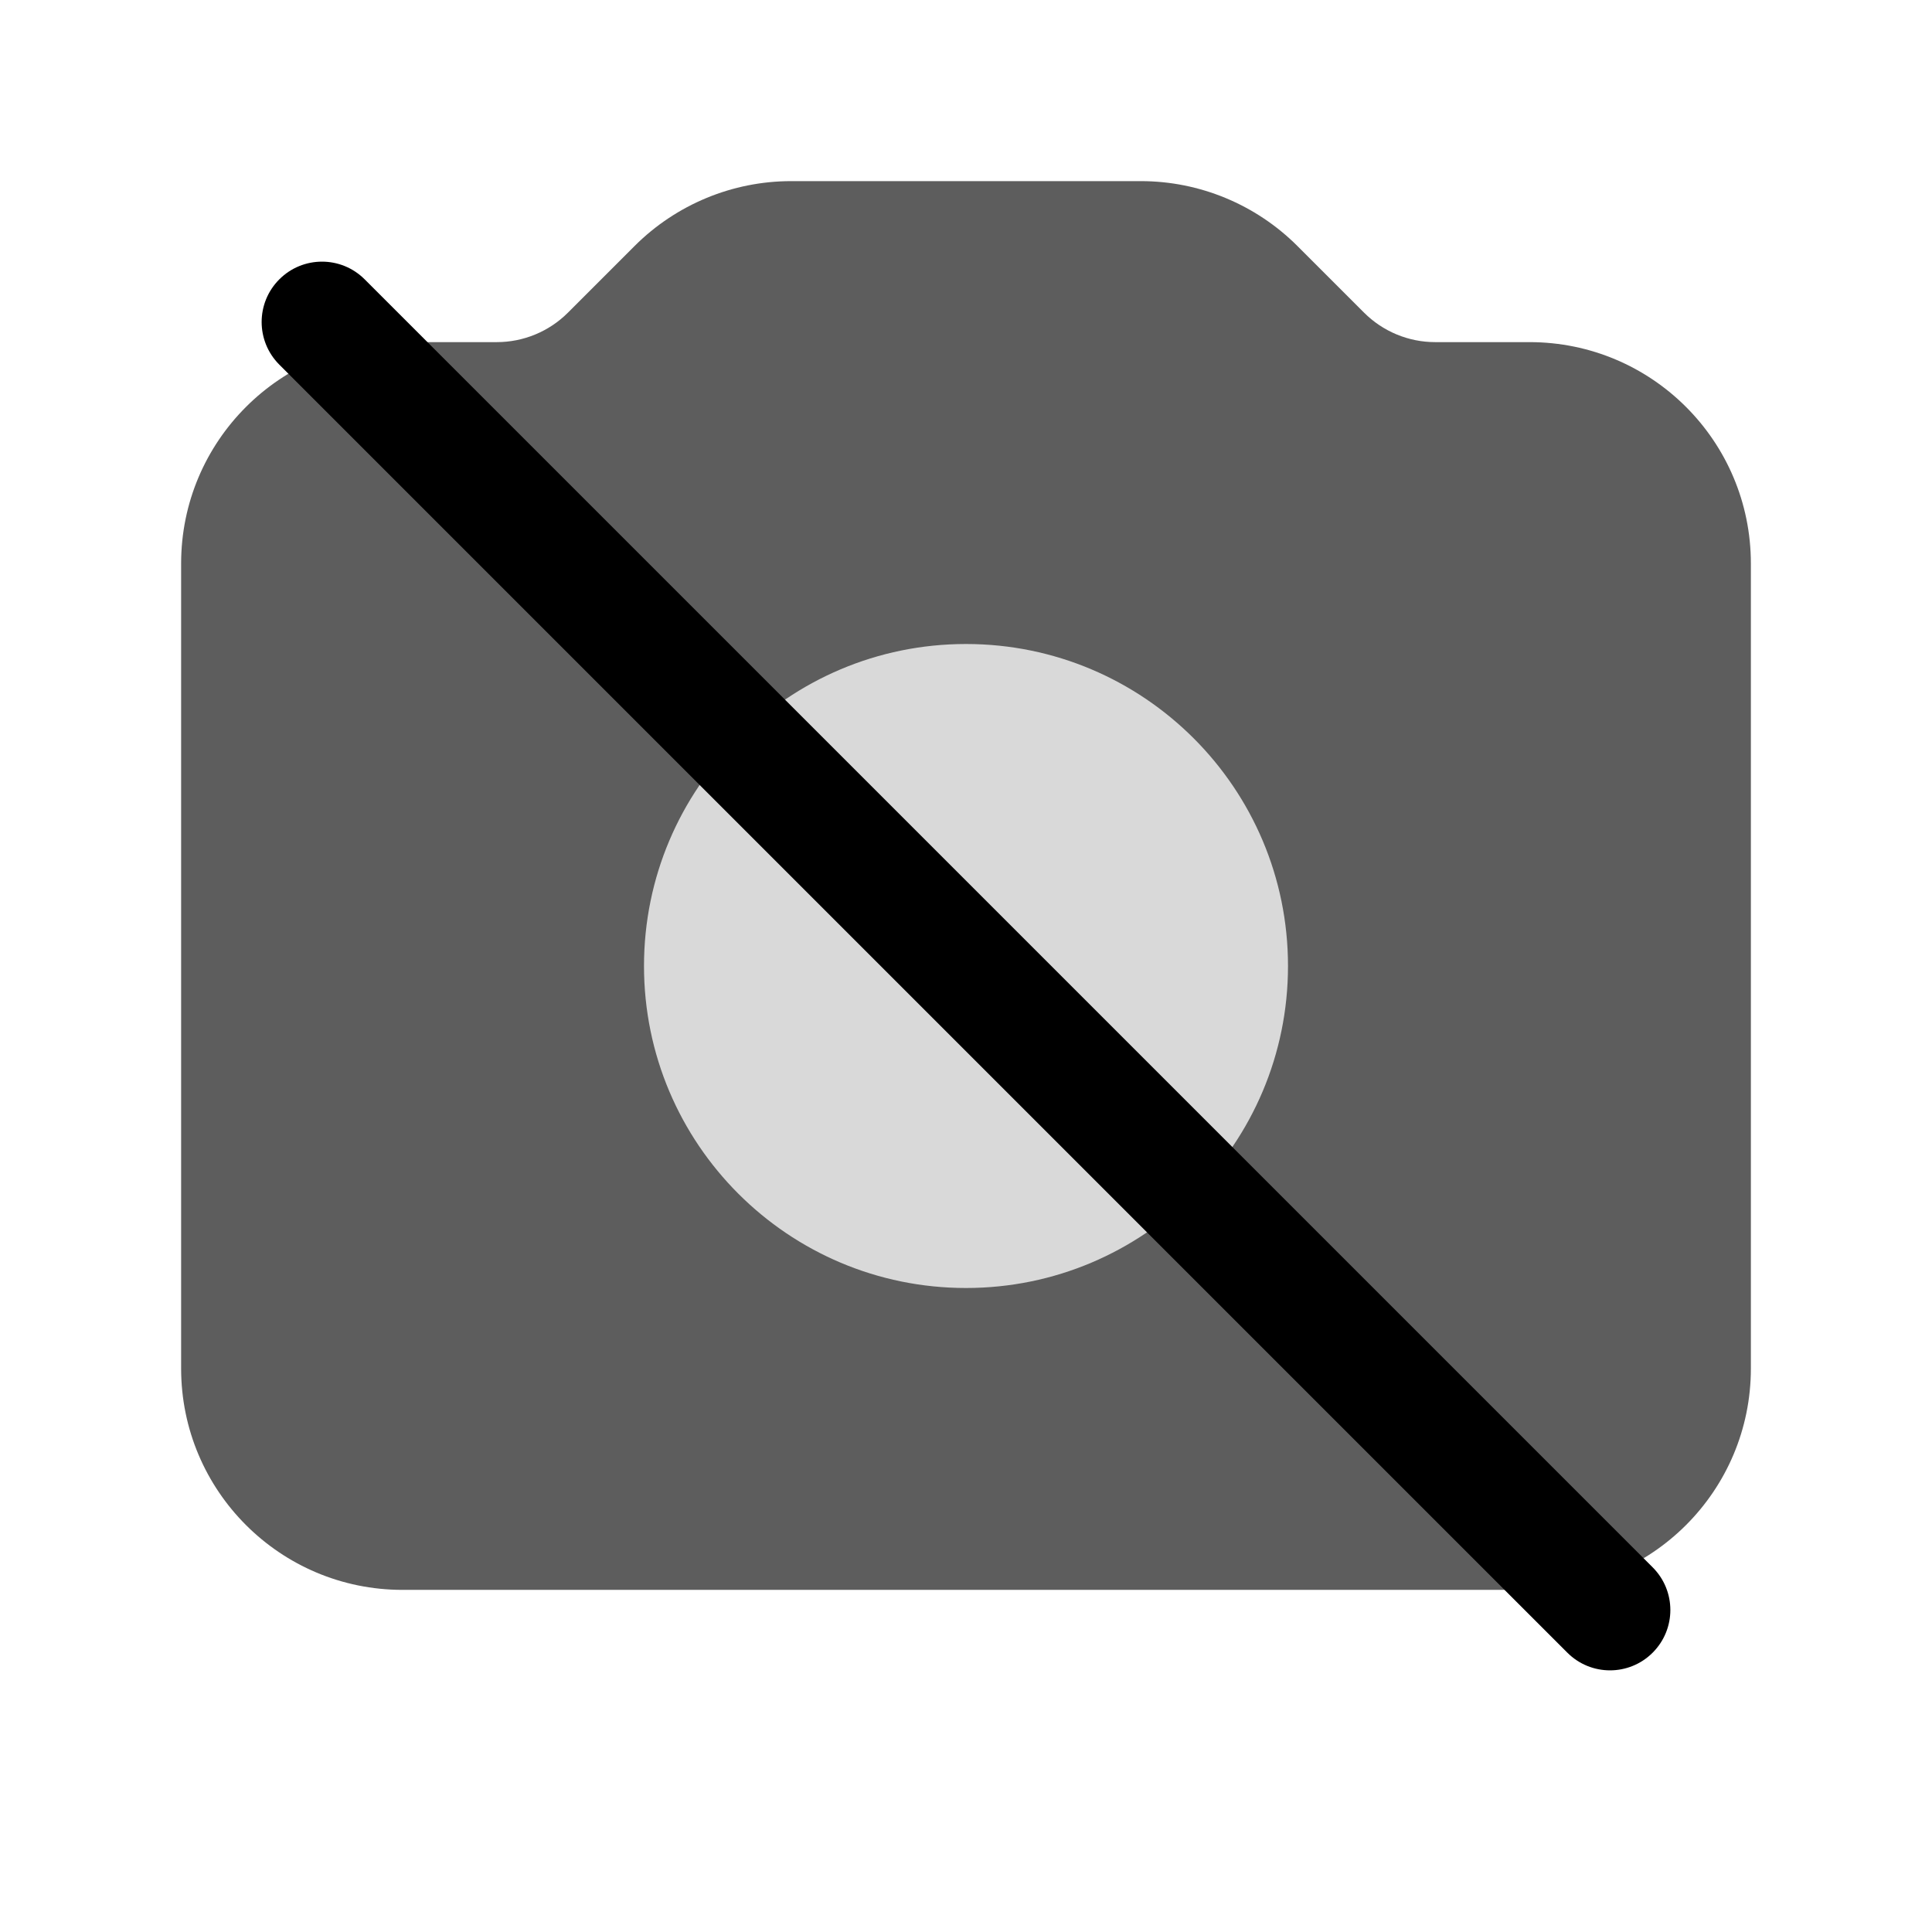 <svg width="24" height="24" viewBox="0 0 24 24" fill="none" xmlns="http://www.w3.org/2000/svg">
<path fill-rule="evenodd" clip-rule="evenodd" d="M9.828 2.25C9.099 2.25 8.4 2.54 7.884 3.055L7.055 3.884C6.821 4.118 6.503 4.25 6.172 4.25H5C3.481 4.25 2.25 5.481 2.25 7V17C2.25 18.519 3.481 19.75 5 19.75H19C20.519 19.75 21.75 18.519 21.75 17V7C21.75 5.481 20.519 4.25 19 4.25H17.828C17.497 4.25 17.179 4.118 16.945 3.884L16.116 3.055C15.6 2.54 14.901 2.25 14.172 2.25H9.828Z" fill="#5D5D5D"/>
<path d="M12 16C14.209 16 16 14.209 16 12C16 9.791 14.209 8 12 8C9.791 8 8 9.791 8 12C8 14.209 9.791 16 12 16Z" fill="#D9D9D9"/>
<path fill-rule="evenodd" clip-rule="evenodd" d="M3.47 3.47C3.763 3.177 4.237 3.177 4.53 3.47L20.53 19.47C20.823 19.763 20.823 20.237 20.53 20.53C20.237 20.823 19.763 20.823 19.47 20.53L3.47 4.53C3.177 4.237 3.177 3.763 3.47 3.47Z" fill="black"/>
</svg>
